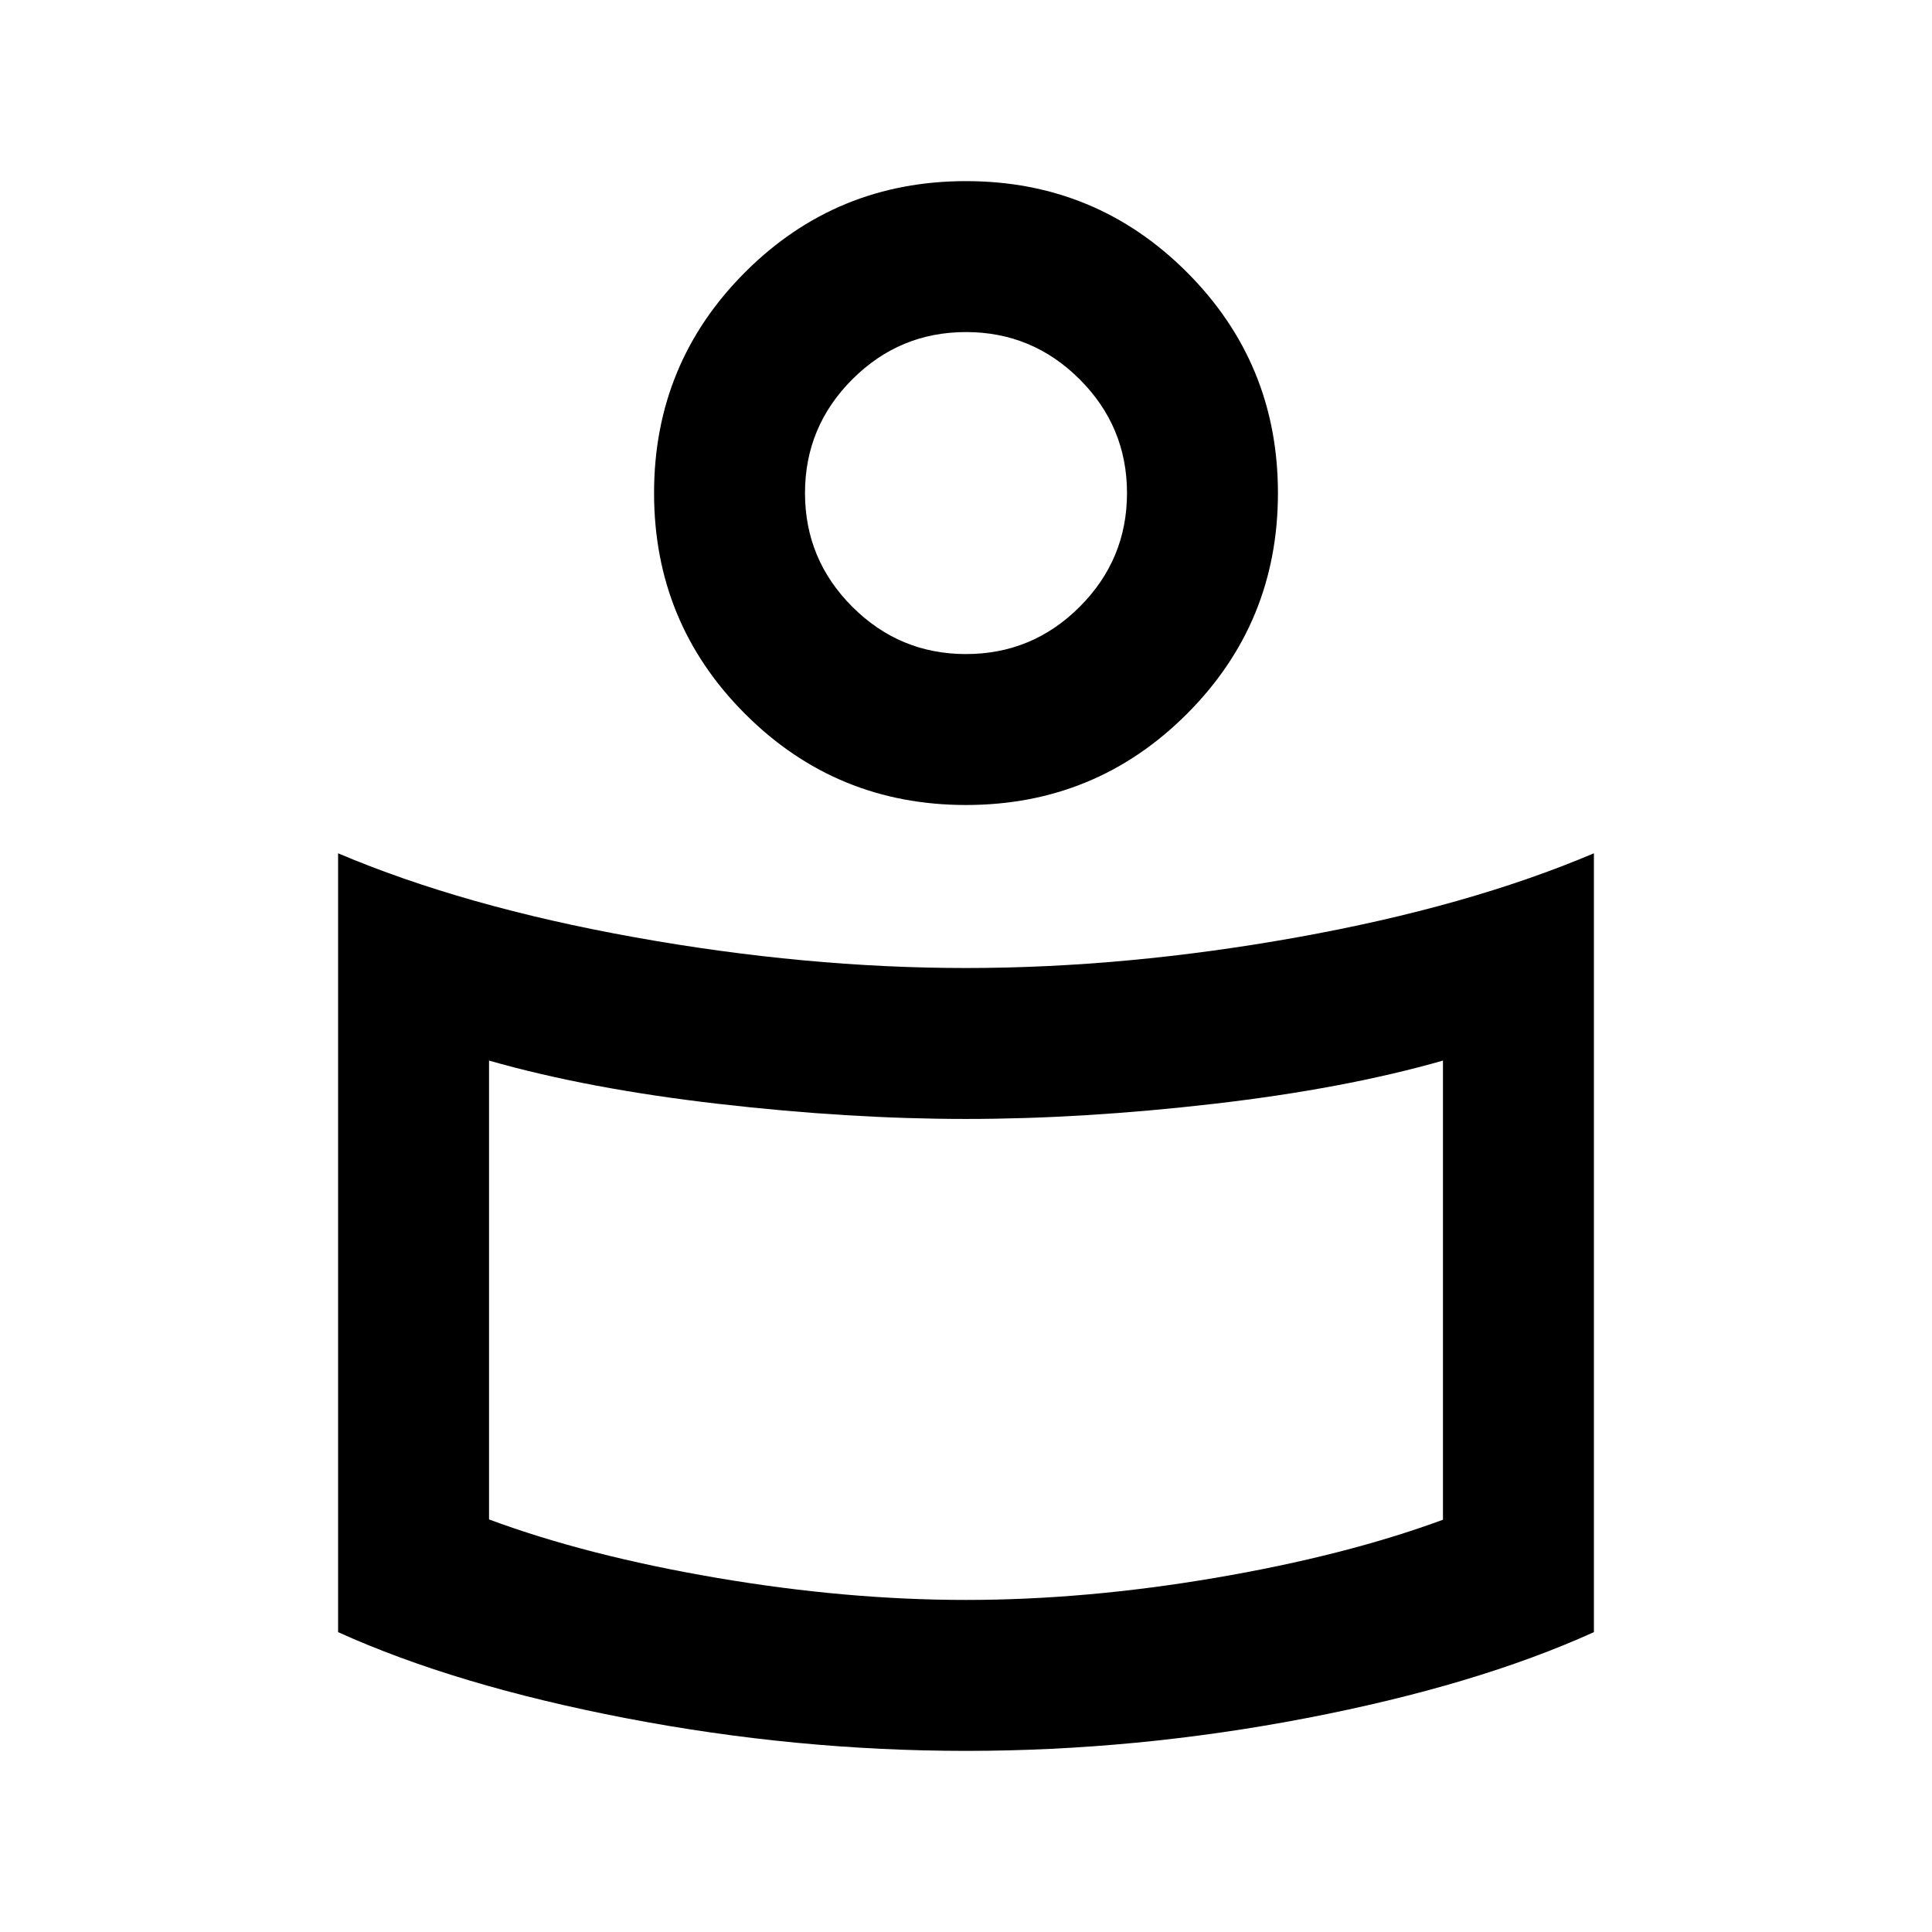 <svg xmlns="http://www.w3.org/2000/svg" height="24" viewBox="0 -960 960 960" width="24"><path d="M480-479q79.5 0 164.5-15.25T792-536v387q-58.5 26.5-143 42.75T480-90q-84.5 0-169-16.25T168-149v-387q62.5 26.5 147.5 41.75T480-479Zm237 274.15V-433q-49 14-114 21.5T480-404q-58 0-123-7.5T243-433v228q48.5 18 112.99 29 64.48 11 124.01 11t124.01-11Q668.5-187 717-204.85ZM480-870q64.5 0 109.75 45.25T635-715q0 64.5-45.25 109.75T480-560q-64.5 0-109.75-45.25T325-715q0-64.5 45.25-109.75T480-870Zm0 235q33 0 56.5-23.5T560-715q0-33-23.5-56.5T480-795q-33 0-56.5 23.5T400-715q0 33 23.5 56.5T480-635Zm0-80Zm0 416Z"/></svg>